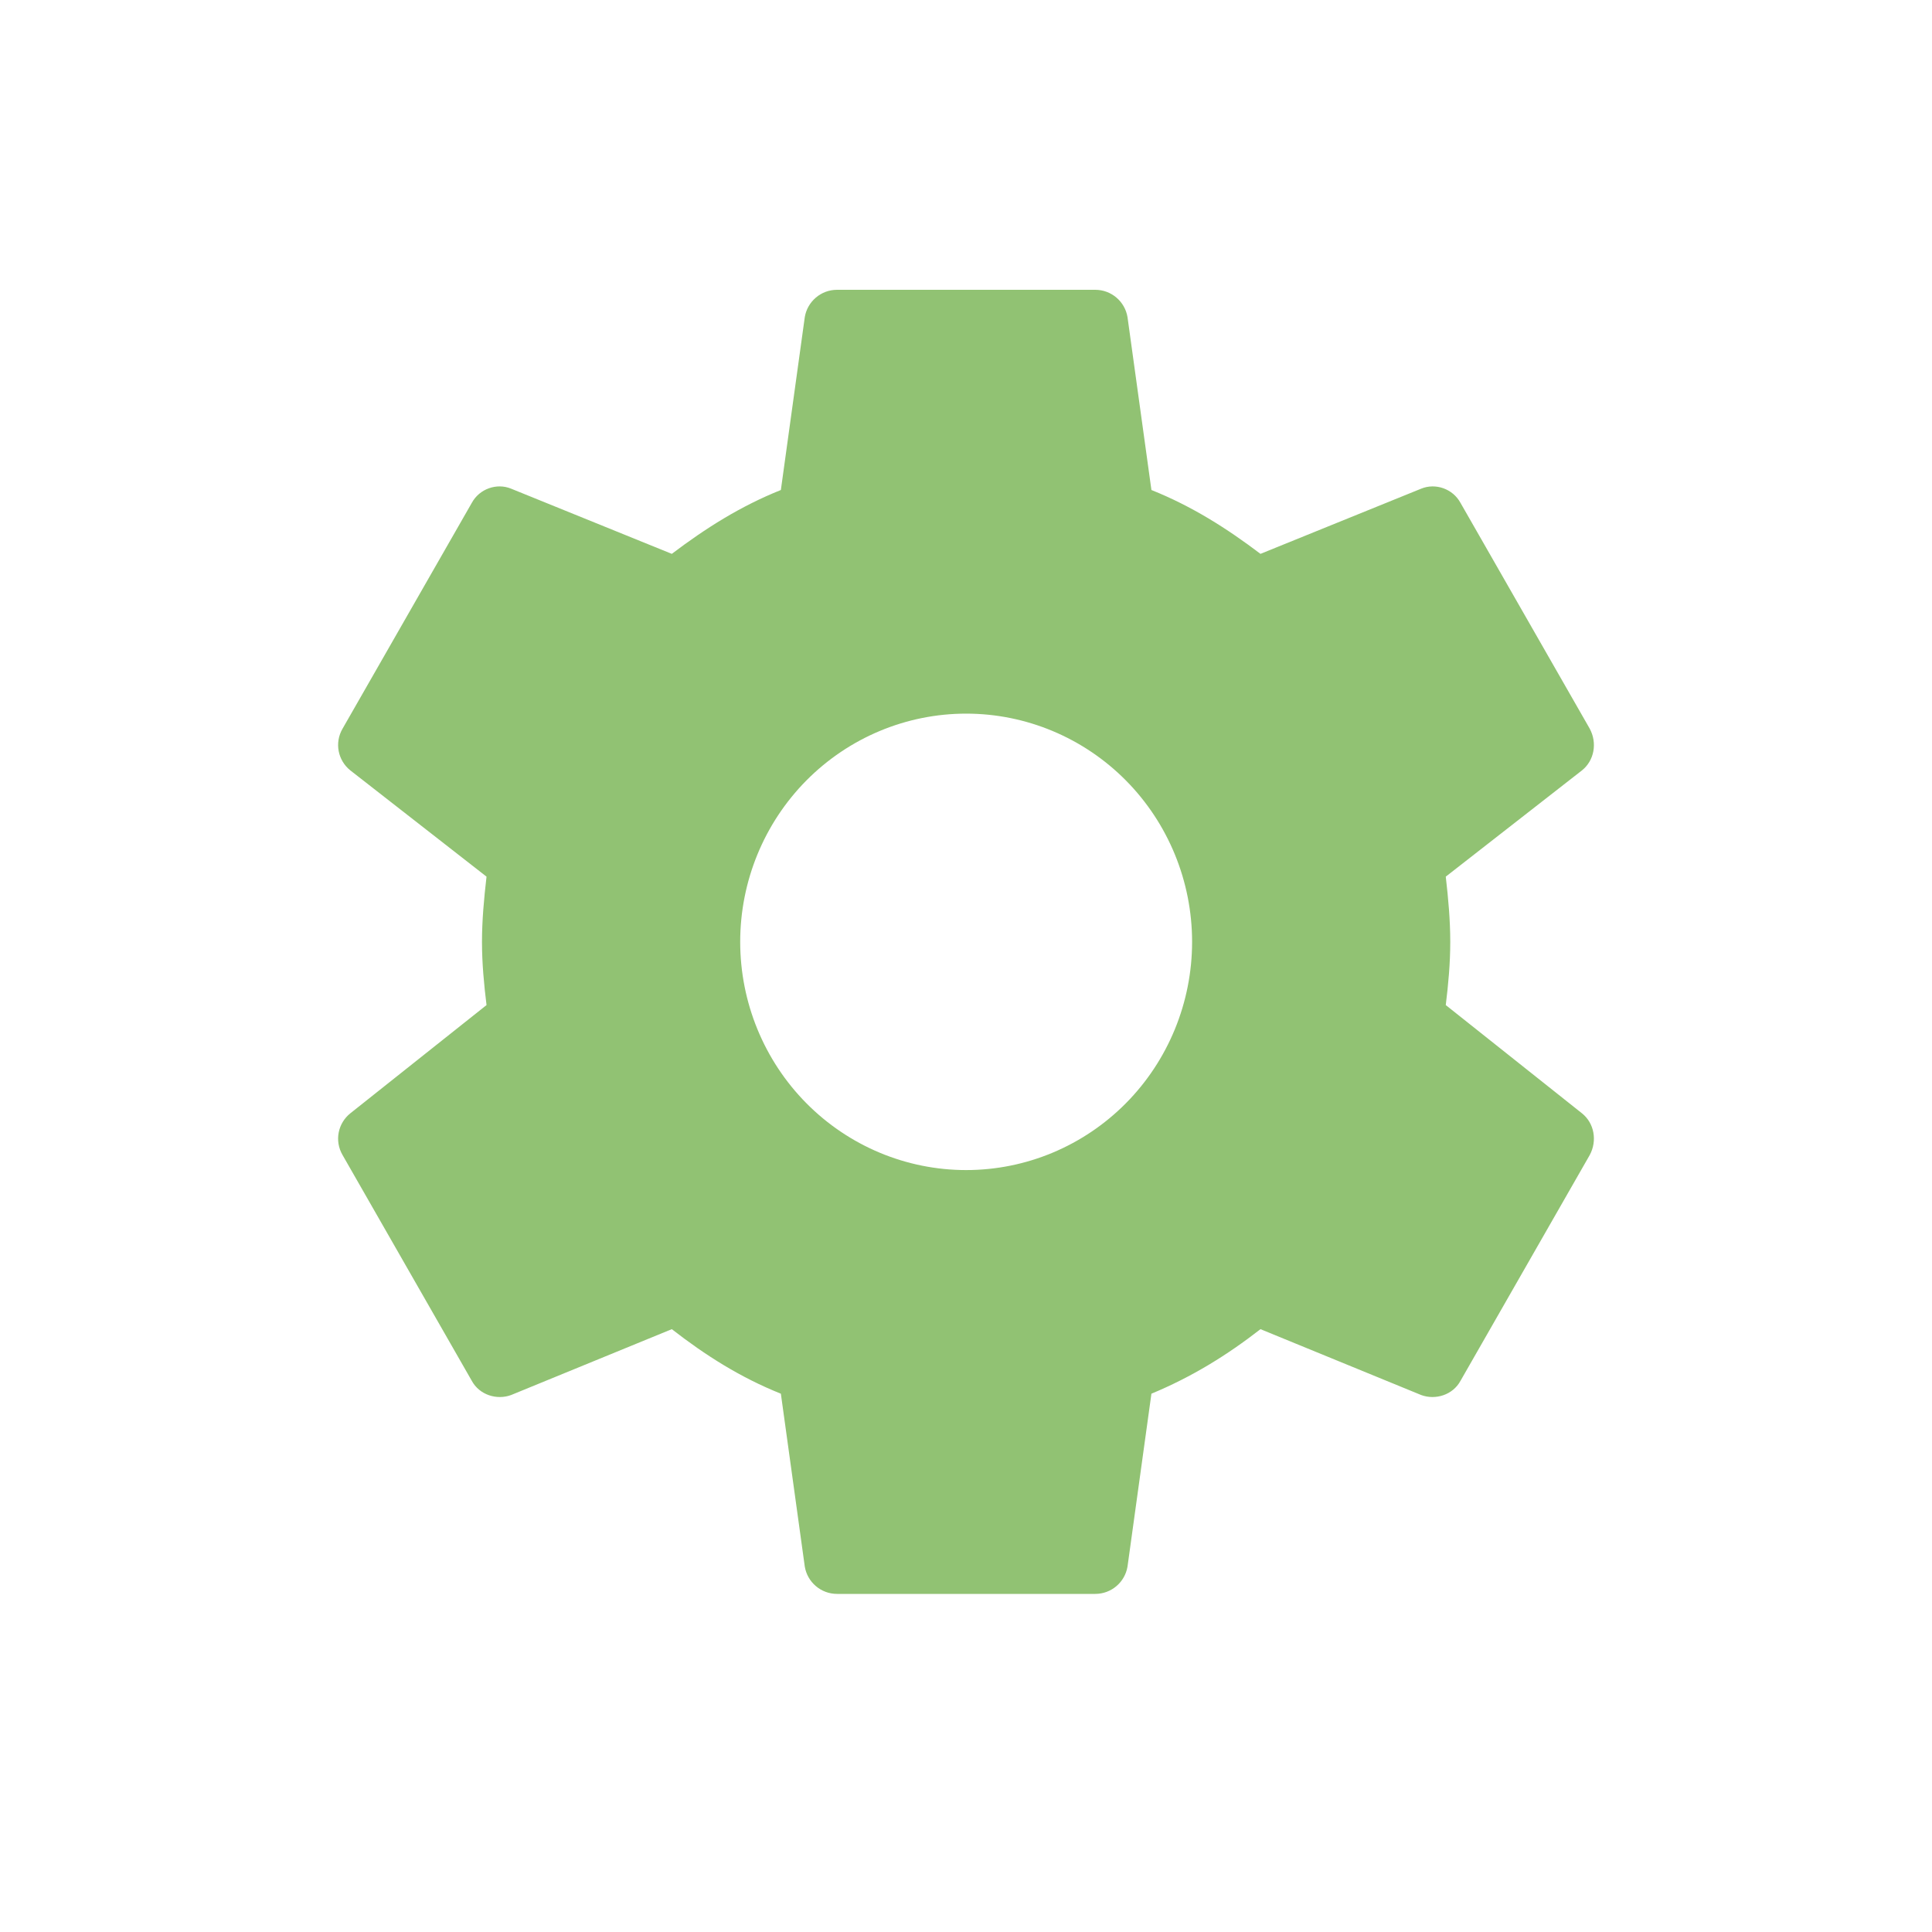 <svg width="40" height="40" viewBox="0 0 40 40" fill="none" xmlns="http://www.w3.org/2000/svg">
<path d="M20.003 24.225C18.762 24.225 17.573 23.727 16.695 22.841C15.818 21.955 15.325 20.753 15.325 19.5C15.325 18.247 15.818 17.045 16.695 16.159C17.573 15.273 18.762 14.775 20.003 14.775C21.244 14.775 22.433 15.273 23.311 16.159C24.188 17.045 24.681 18.247 24.681 19.5C24.681 20.753 24.188 21.955 23.311 22.841C22.433 23.727 21.244 24.225 20.003 24.225ZM29.933 20.809C29.986 20.378 30.026 19.945 30.026 19.5C30.026 19.055 29.986 18.609 29.933 18.15L32.753 15.95C33.007 15.747 33.074 15.383 32.913 15.085L30.24 10.415C30.08 10.117 29.719 9.996 29.425 10.117L26.097 11.467C25.402 10.941 24.681 10.482 23.839 10.145L23.344 6.567C23.291 6.243 23.01 6 22.676 6H17.33C16.996 6 16.715 6.243 16.662 6.567L16.167 10.145C15.325 10.482 14.604 10.941 13.909 11.467L10.581 10.117C10.287 9.996 9.926 10.117 9.766 10.415L7.093 15.085C6.919 15.383 6.999 15.747 7.253 15.95L10.073 18.15C10.02 18.609 9.979 19.055 9.979 19.5C9.979 19.945 10.02 20.378 10.073 20.809L7.253 23.05C6.999 23.253 6.919 23.617 7.093 23.915L9.766 28.585C9.926 28.883 10.287 28.991 10.581 28.883L13.909 27.519C14.604 28.059 15.325 28.518 16.167 28.855L16.662 32.433C16.715 32.757 16.996 33 17.33 33H22.676C23.01 33 23.291 32.757 23.344 32.433L23.839 28.855C24.681 28.505 25.402 28.059 26.097 27.519L29.425 28.883C29.719 28.991 30.08 28.883 30.24 28.585L32.913 23.915C33.074 23.617 33.007 23.253 32.753 23.05L29.933 20.809Z" fill="#91C273"/>
</svg>

